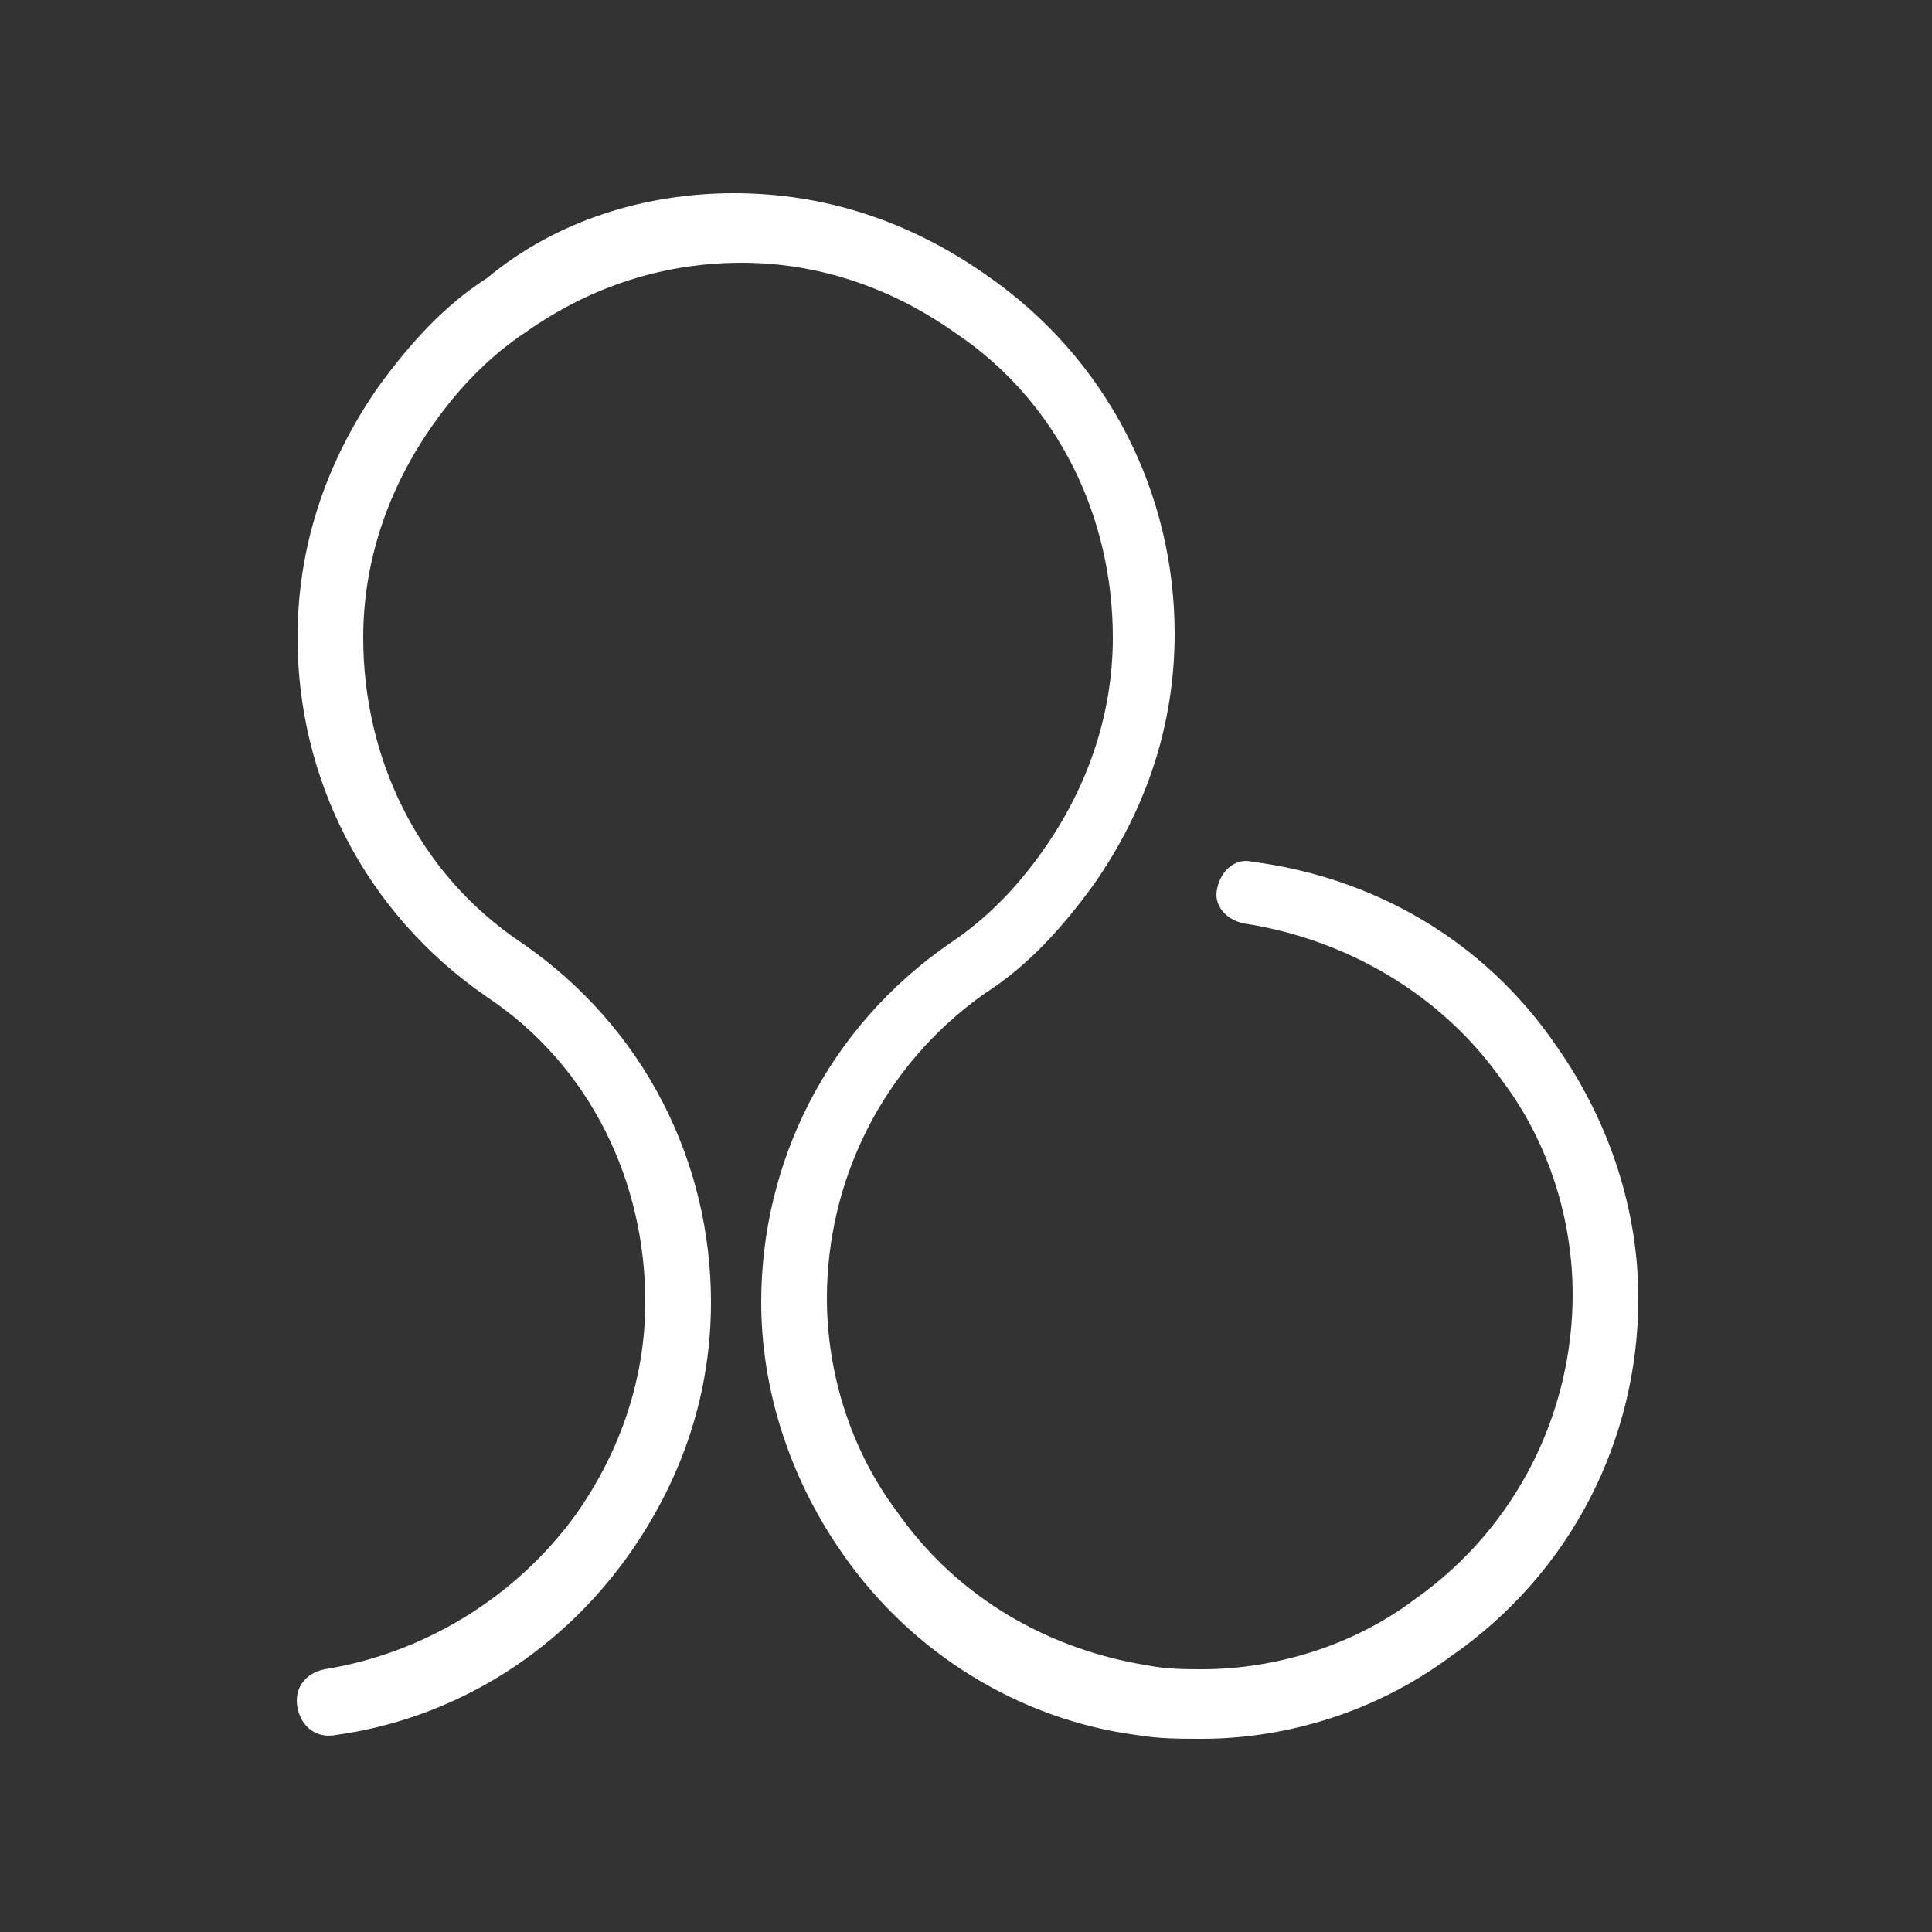 <?xml version="1.0" encoding="utf-8"?>
<!-- Generator: Adobe Illustrator 19.1.0, SVG Export Plug-In . SVG Version: 6.00 Build 0)  -->
<svg version="1.1" id="Layer_1" xmlns="http://www.w3.org/2000/svg" xmlns:xlink="http://www.w3.org/1999/xlink" x="0px" y="0px"
	 viewBox="0 0 50 50" style="enable-background:new 0 0 50 50;" xml:space="preserve">
<rect x="0" y="0" width="50" height="50" fill="#333333" stroke="none"/>
<style type="text/css">
	.st0{fill:#FFFFFF;}
</style>
<g>
	<path class="st0" d="M31.1,45c-0.6,0-1.1,0-1.7-0.1l0,0c-3-0.4-5.8-2.1-7.6-4.7l0,0c-1.4-2-2.1-4.3-2.1-6.5l0,0
		c0-3.6,1.7-7.1,4.9-9.3l0,0c0.9-0.6,1.7-1.4,2.4-2.4l0,0c1.2-1.7,1.8-3.6,1.8-5.5l0,0c0-3.1-1.4-6.1-4.1-7.9l0,0
		c-1.7-1.2-3.6-1.8-5.5-1.8l0,0c-2,0-3.9,0.6-5.6,1.8l0,0c-0.9,0.6-1.7,1.4-2.4,2.4l0,0c-1.2,1.7-1.8,3.6-1.8,5.5l0,0
		c0,3.1,1.4,6.1,4.1,7.9l0,0c3.2,2.2,4.9,5.7,4.9,9.3l0,0c0,2.3-0.7,4.5-2.1,6.5l0,0c-1.9,2.7-4.7,4.3-7.6,4.7l0,0
		c-0.5,0.1-0.9-0.2-1-0.7l0,0c-0.1-0.5,0.2-0.9,0.7-1l0,0c2.5-0.4,4.9-1.8,6.5-4l0,0c1.2-1.7,1.8-3.6,1.8-5.5l0,0
		c0-3.1-1.4-6.1-4.1-7.9l0,0c-3.2-2.2-4.9-5.7-4.9-9.3l0,0c0-2.3,0.7-4.5,2.1-6.5l0,0c0.8-1.1,1.7-2.1,2.8-2.8l0,0
		C14.4,5.7,16.7,5,19,5l0,0c2.3,0,4.5,0.7,6.5,2.1l0,0c3.2,2.2,4.9,5.7,4.9,9.3l0,0c0,2.3-0.7,4.5-2.1,6.5l0,0
		c-0.8,1.1-1.7,2.1-2.8,2.8l0,0c-2.7,1.9-4.1,4.9-4.1,7.9l0,0c0,1.9,0.6,3.9,1.8,5.5l0,0c1.6,2.3,4,3.6,6.5,4l0,0
		c0.5,0.1,1,0.1,1.4,0.1l0,0c1.9,0,3.9-0.6,5.5-1.8l0,0c2.7-1.9,4.1-4.9,4.1-7.9l0,0c0-1.9-0.6-3.9-1.8-5.5l0,0
		c-1.6-2.3-4.1-3.7-6.7-4.1l0,0c-0.5-0.1-0.8-0.5-0.7-0.9l0,0c0.1-0.5,0.5-0.8,0.9-0.7l0,0c3.1,0.4,6,2,7.9,4.8l0,0
		c1.4,2,2.1,4.3,2.1,6.5l0,0c0,3.6-1.7,7.1-4.9,9.3l0,0C35.6,44.3,33.3,45,31.1,45L31.1,45C31.1,45,31.1,45,31.1,45L31.1,45z"/>
</g>
</svg>

